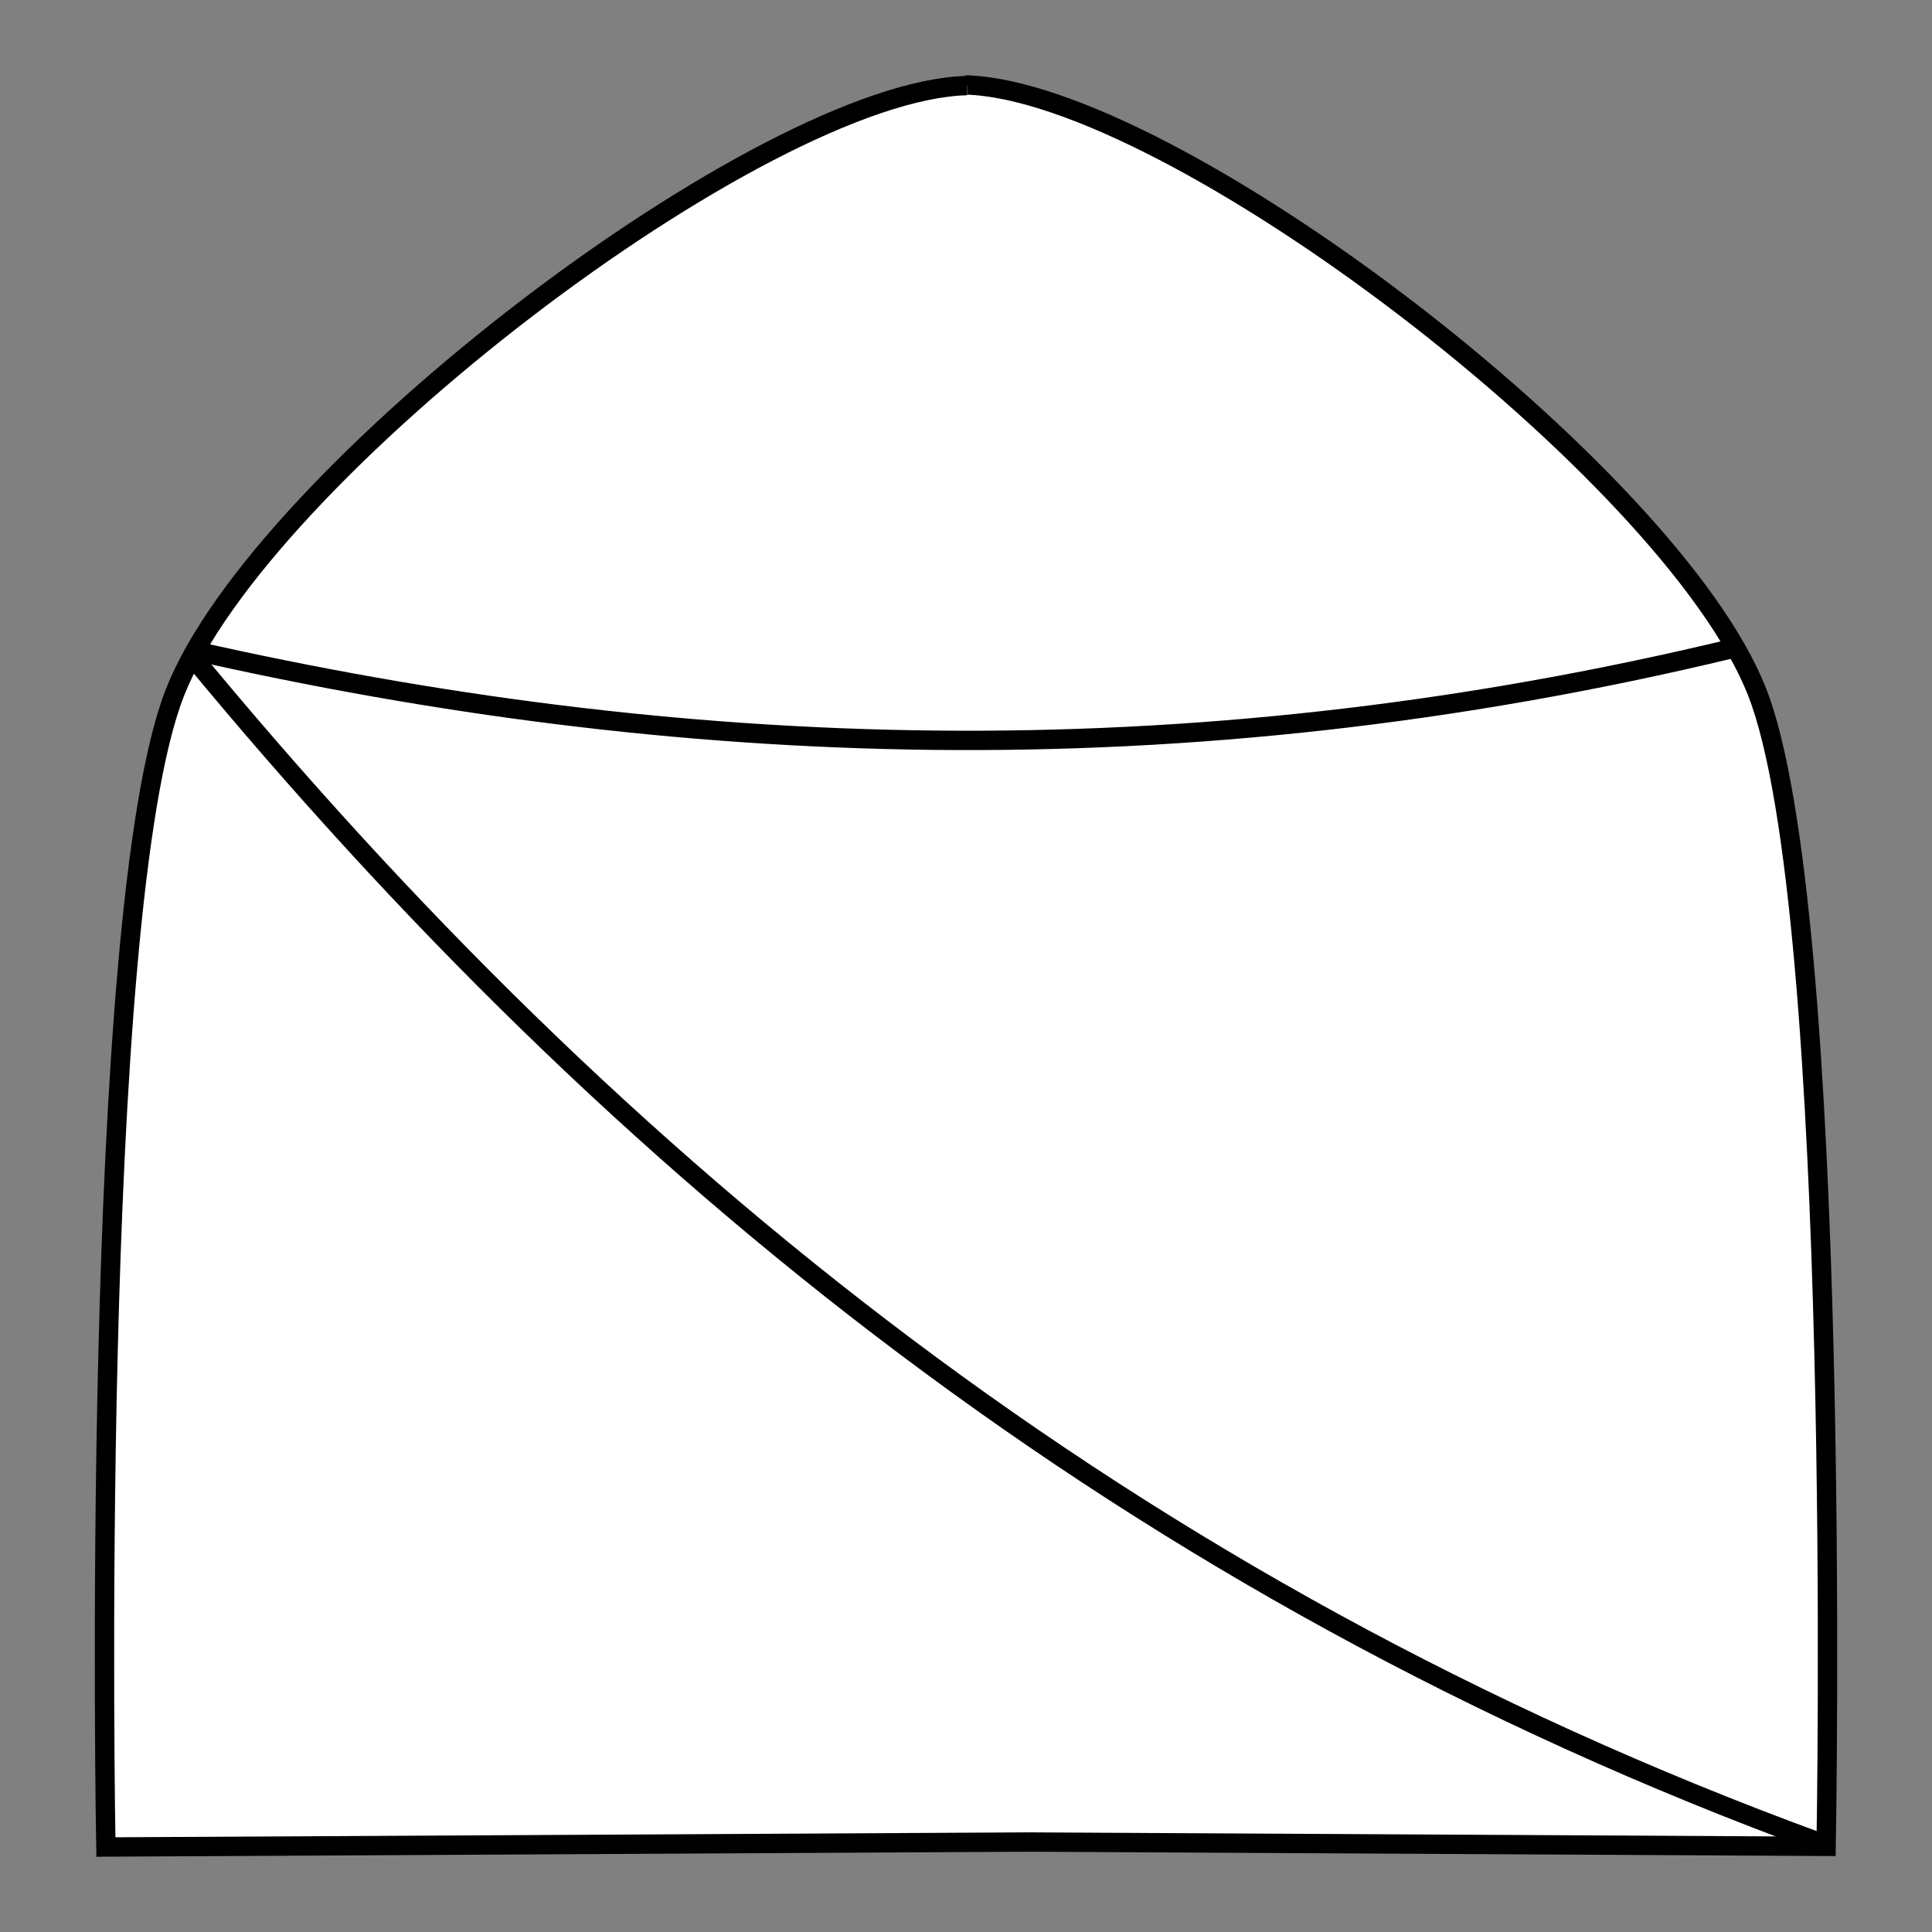 <?xml version="1.0" encoding="UTF-8" standalone="no"?>
<!-- Created with Inkscape (http://www.inkscape.org/) -->

<svg
   width="26.458mm"
   height="26.458mm"
   viewBox="0 0 26.458 26.458"
   version="1.1"
   id="svg1"
   inkscape:export-filename="gfx/ship.png"
   inkscape:export-xdpi="96"
   inkscape:export-ydpi="96"
   inkscape:version="1.4 (e7c3feb100, 2024-10-09)"
   sodipodi:docname="ship.svg"
   xmlns:inkscape="http://www.inkscape.org/namespaces/inkscape"
   xmlns:sodipodi="http://sodipodi.sourceforge.net/DTD/sodipodi-0.dtd"
   xmlns="http://www.w3.org/2000/svg"
   xmlns:svg="http://www.w3.org/2000/svg">
  <rect x="0" y="0" width="26.458" height="26.458" fill="#808080" stroke="none"/>
  <sodipodi:namedview
     id="namedview1"
     pagecolor="#ffffff"
     bordercolor="#000000"
     borderopacity="0.25"
     inkscape:showpageshadow="2"
     inkscape:pageopacity="0.0"
     inkscape:pagecheckerboard="0"
     inkscape:deskcolor="#d1d1d1"
     inkscape:document-units="mm"
     inkscape:export-bgcolor="#ffffff00"
     inkscape:zoom="7.6108318"
     inkscape:cx="48.089356"
     inkscape:cy="47.760877"
     inkscape:window-width="1918"
     inkscape:window-height="1048"
     inkscape:window-x="0"
     inkscape:window-y="30"
     inkscape:window-maximized="1"
     inkscape:current-layer="layer1" />
  <defs
     id="defs1" />
  <g
     inkscape:label="Layer 1"
     inkscape:groupmode="layer"
     id="layer1">
    <g
       id="g4">
      <path
         style="fill:#ffffff;stroke:#000000;stroke-width:0.265"
         d="m 13.217,1.163 c 2.804,0.068 9.662,5.304 10.845,8.311 1.182,3.007 0.946,15.811 0.946,15.811 l -12.635,-0.068"
         id="path1"
         sodipodi:nodetypes="cscc" />
      <path
         style="fill:#ffffff;stroke:#000000;stroke-width:0.265"
         d="M 13.242,1.172 C 10.437,1.24 3.579,6.476 2.396,9.483 1.214,12.49 1.45,25.294 1.45,25.294 l 12.636,-0.068"
         id="path1-5"
         sodipodi:nodetypes="cscc" />
      <path
         style="fill:#ffffff;stroke:#000000;stroke-width:0.265"
         d="M 2.648,8.909 C 9.194,10.387 16.114,10.716 23.738,8.878"
         id="path2"
         sodipodi:nodetypes="cc" />
      <path
         style="fill:#ffffff;stroke:#000000;stroke-width:0.265"
         d="M 2.617,8.972 C 8.413,15.993 15.478,21.776 24.921,25.233"
         id="path3"
         sodipodi:nodetypes="cc" />
    </g>
  </g>
  <g
     inkscape:groupmode="layer"
     id="layer2"
     inkscape:label="Layer 2" />
</svg>

